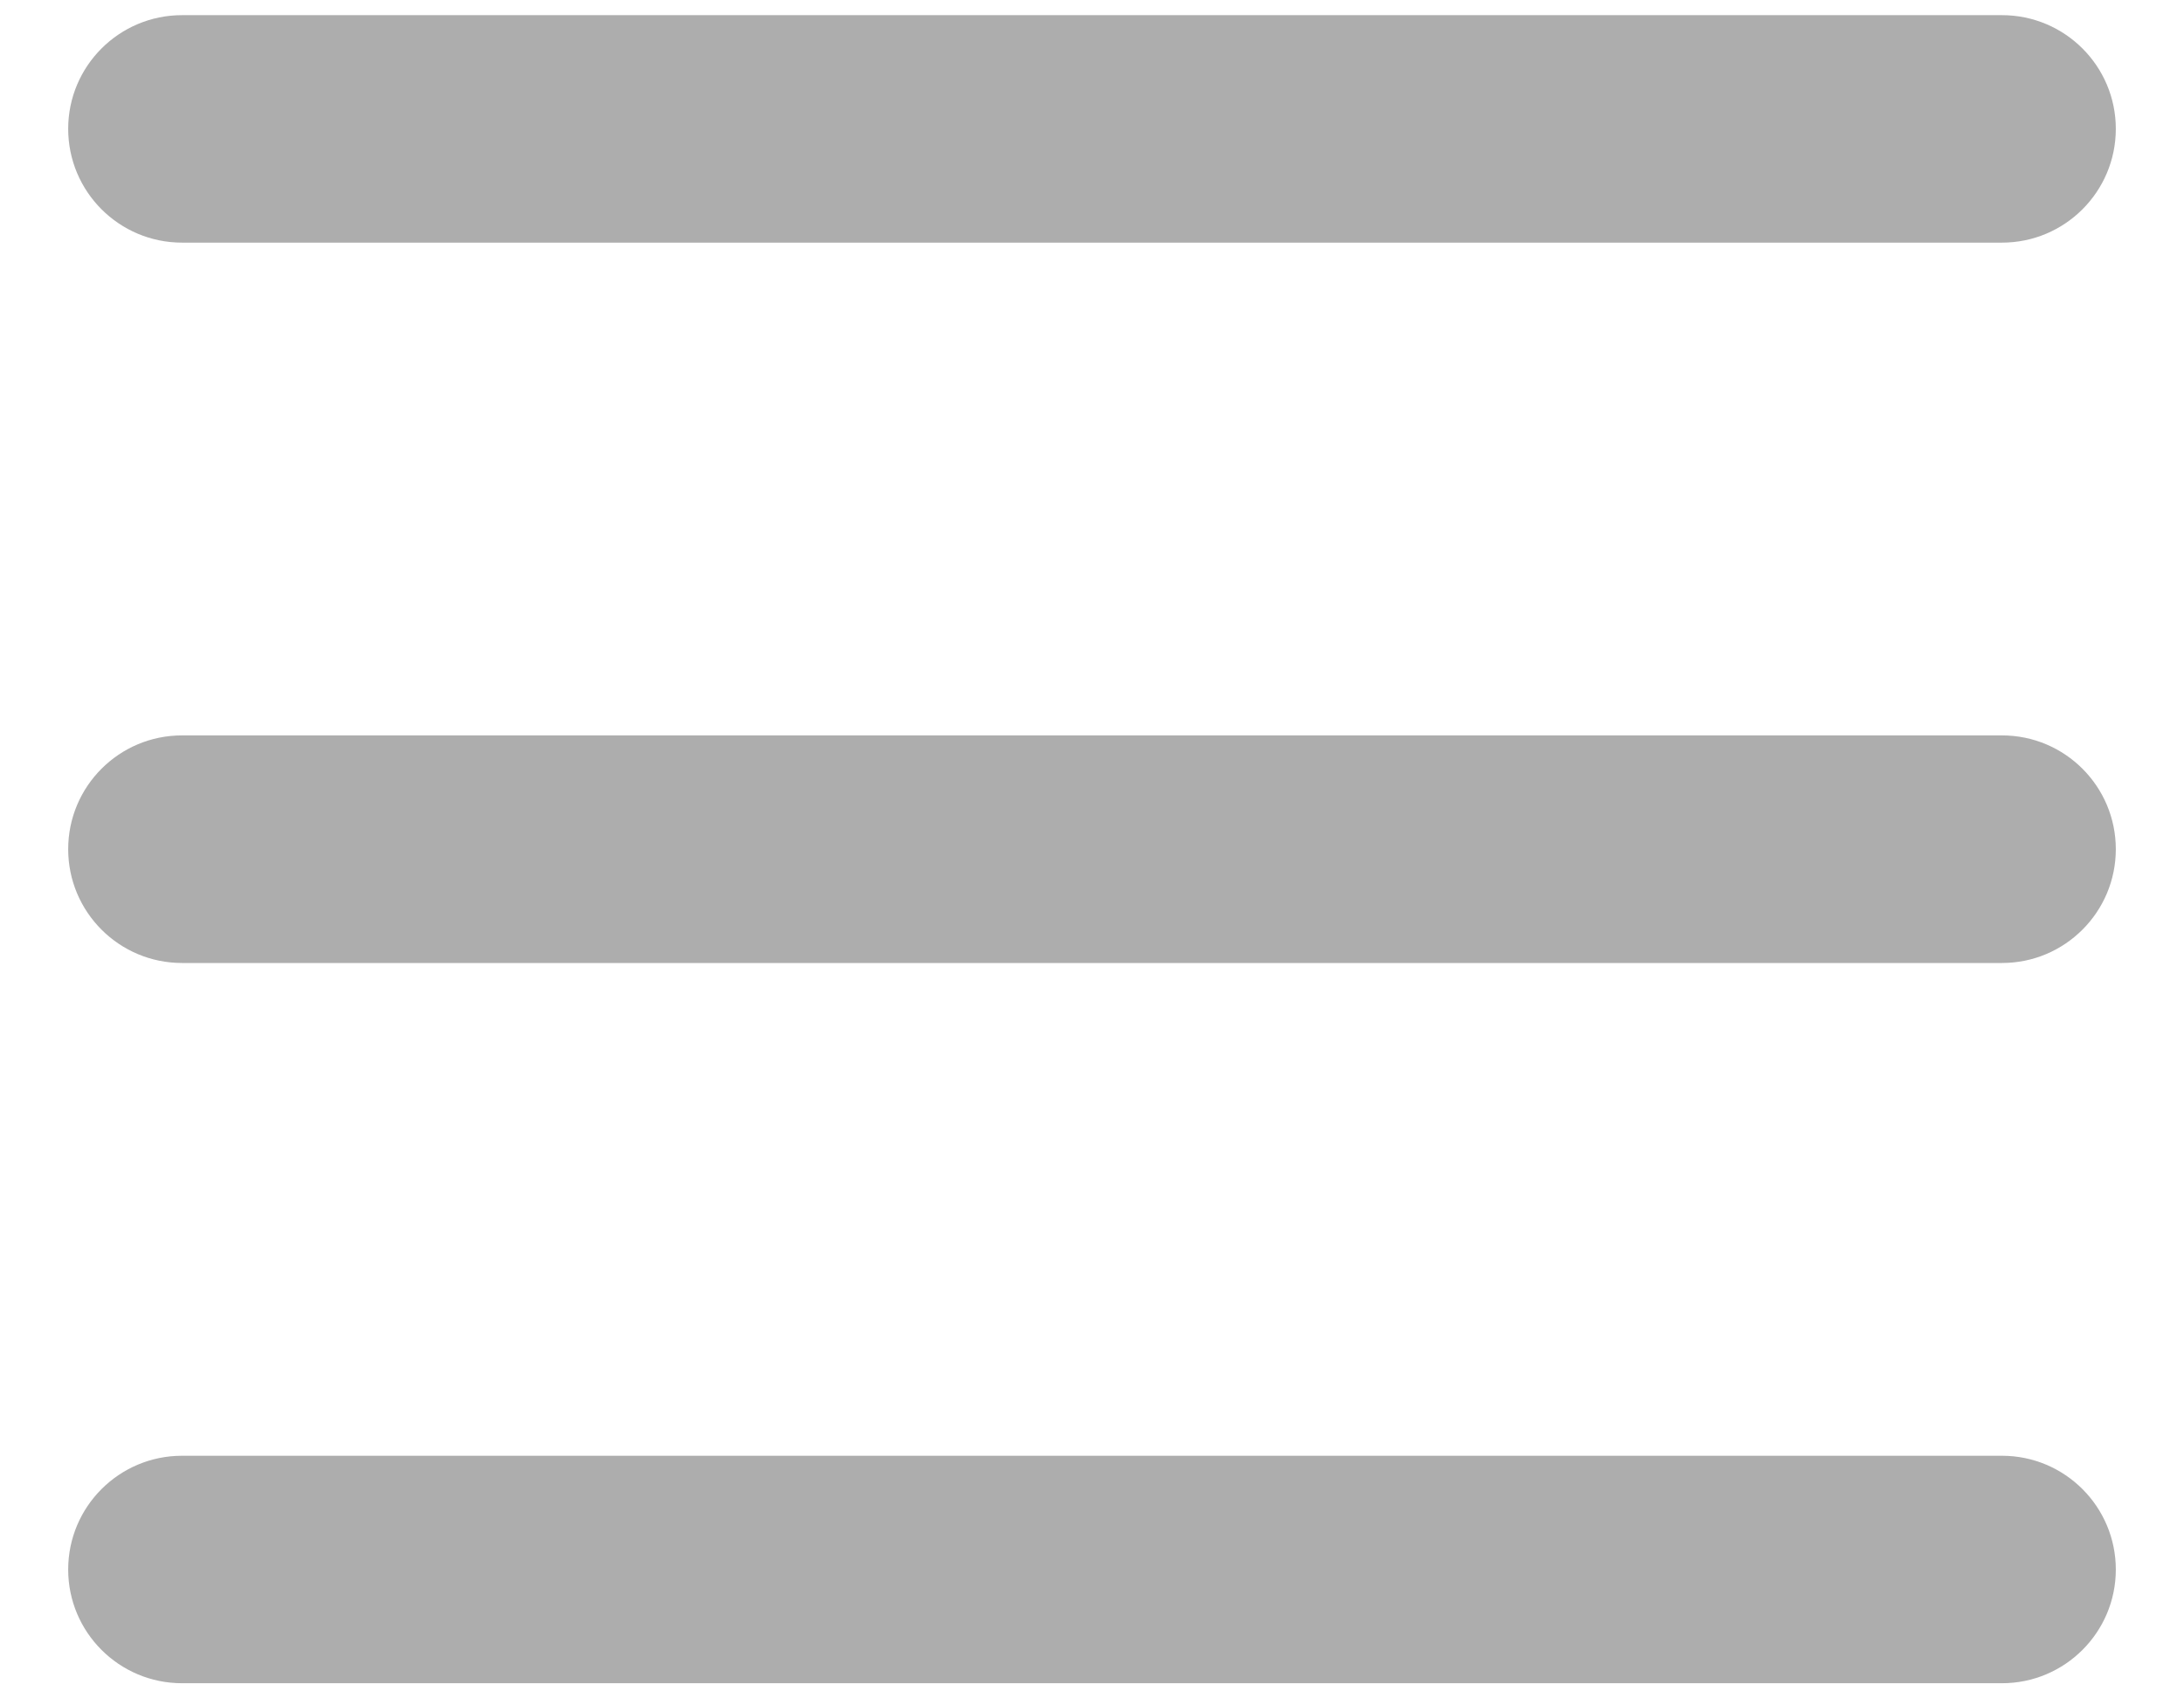 <svg width="18" height="14" viewBox="0 0 18 14" fill="none" xmlns="http://www.w3.org/2000/svg">
<path fill-rule="evenodd" clip-rule="evenodd" d="M0.562 1.062C0.562 0.545 0.982 0.125 1.5 0.125H16.5C17.018 0.125 17.438 0.545 17.438 1.062C17.438 1.58 17.018 2 16.5 2H1.5C0.982 2 0.562 1.58 0.562 1.062ZM0.562 7C0.562 6.482 0.982 6.062 1.5 6.062H16.5C17.018 6.062 17.438 6.482 17.438 7C17.438 7.518 17.018 7.938 16.5 7.938H1.5C0.982 7.938 0.562 7.518 0.562 7ZM1.5 12C0.982 12 0.562 12.42 0.562 12.938C0.562 13.455 0.982 13.875 1.5 13.875H16.5C17.018 13.875 17.438 13.455 17.438 12.938C17.438 12.42 17.018 12 16.5 12H1.5Z" fill="#ADADAD"/>
</svg>
